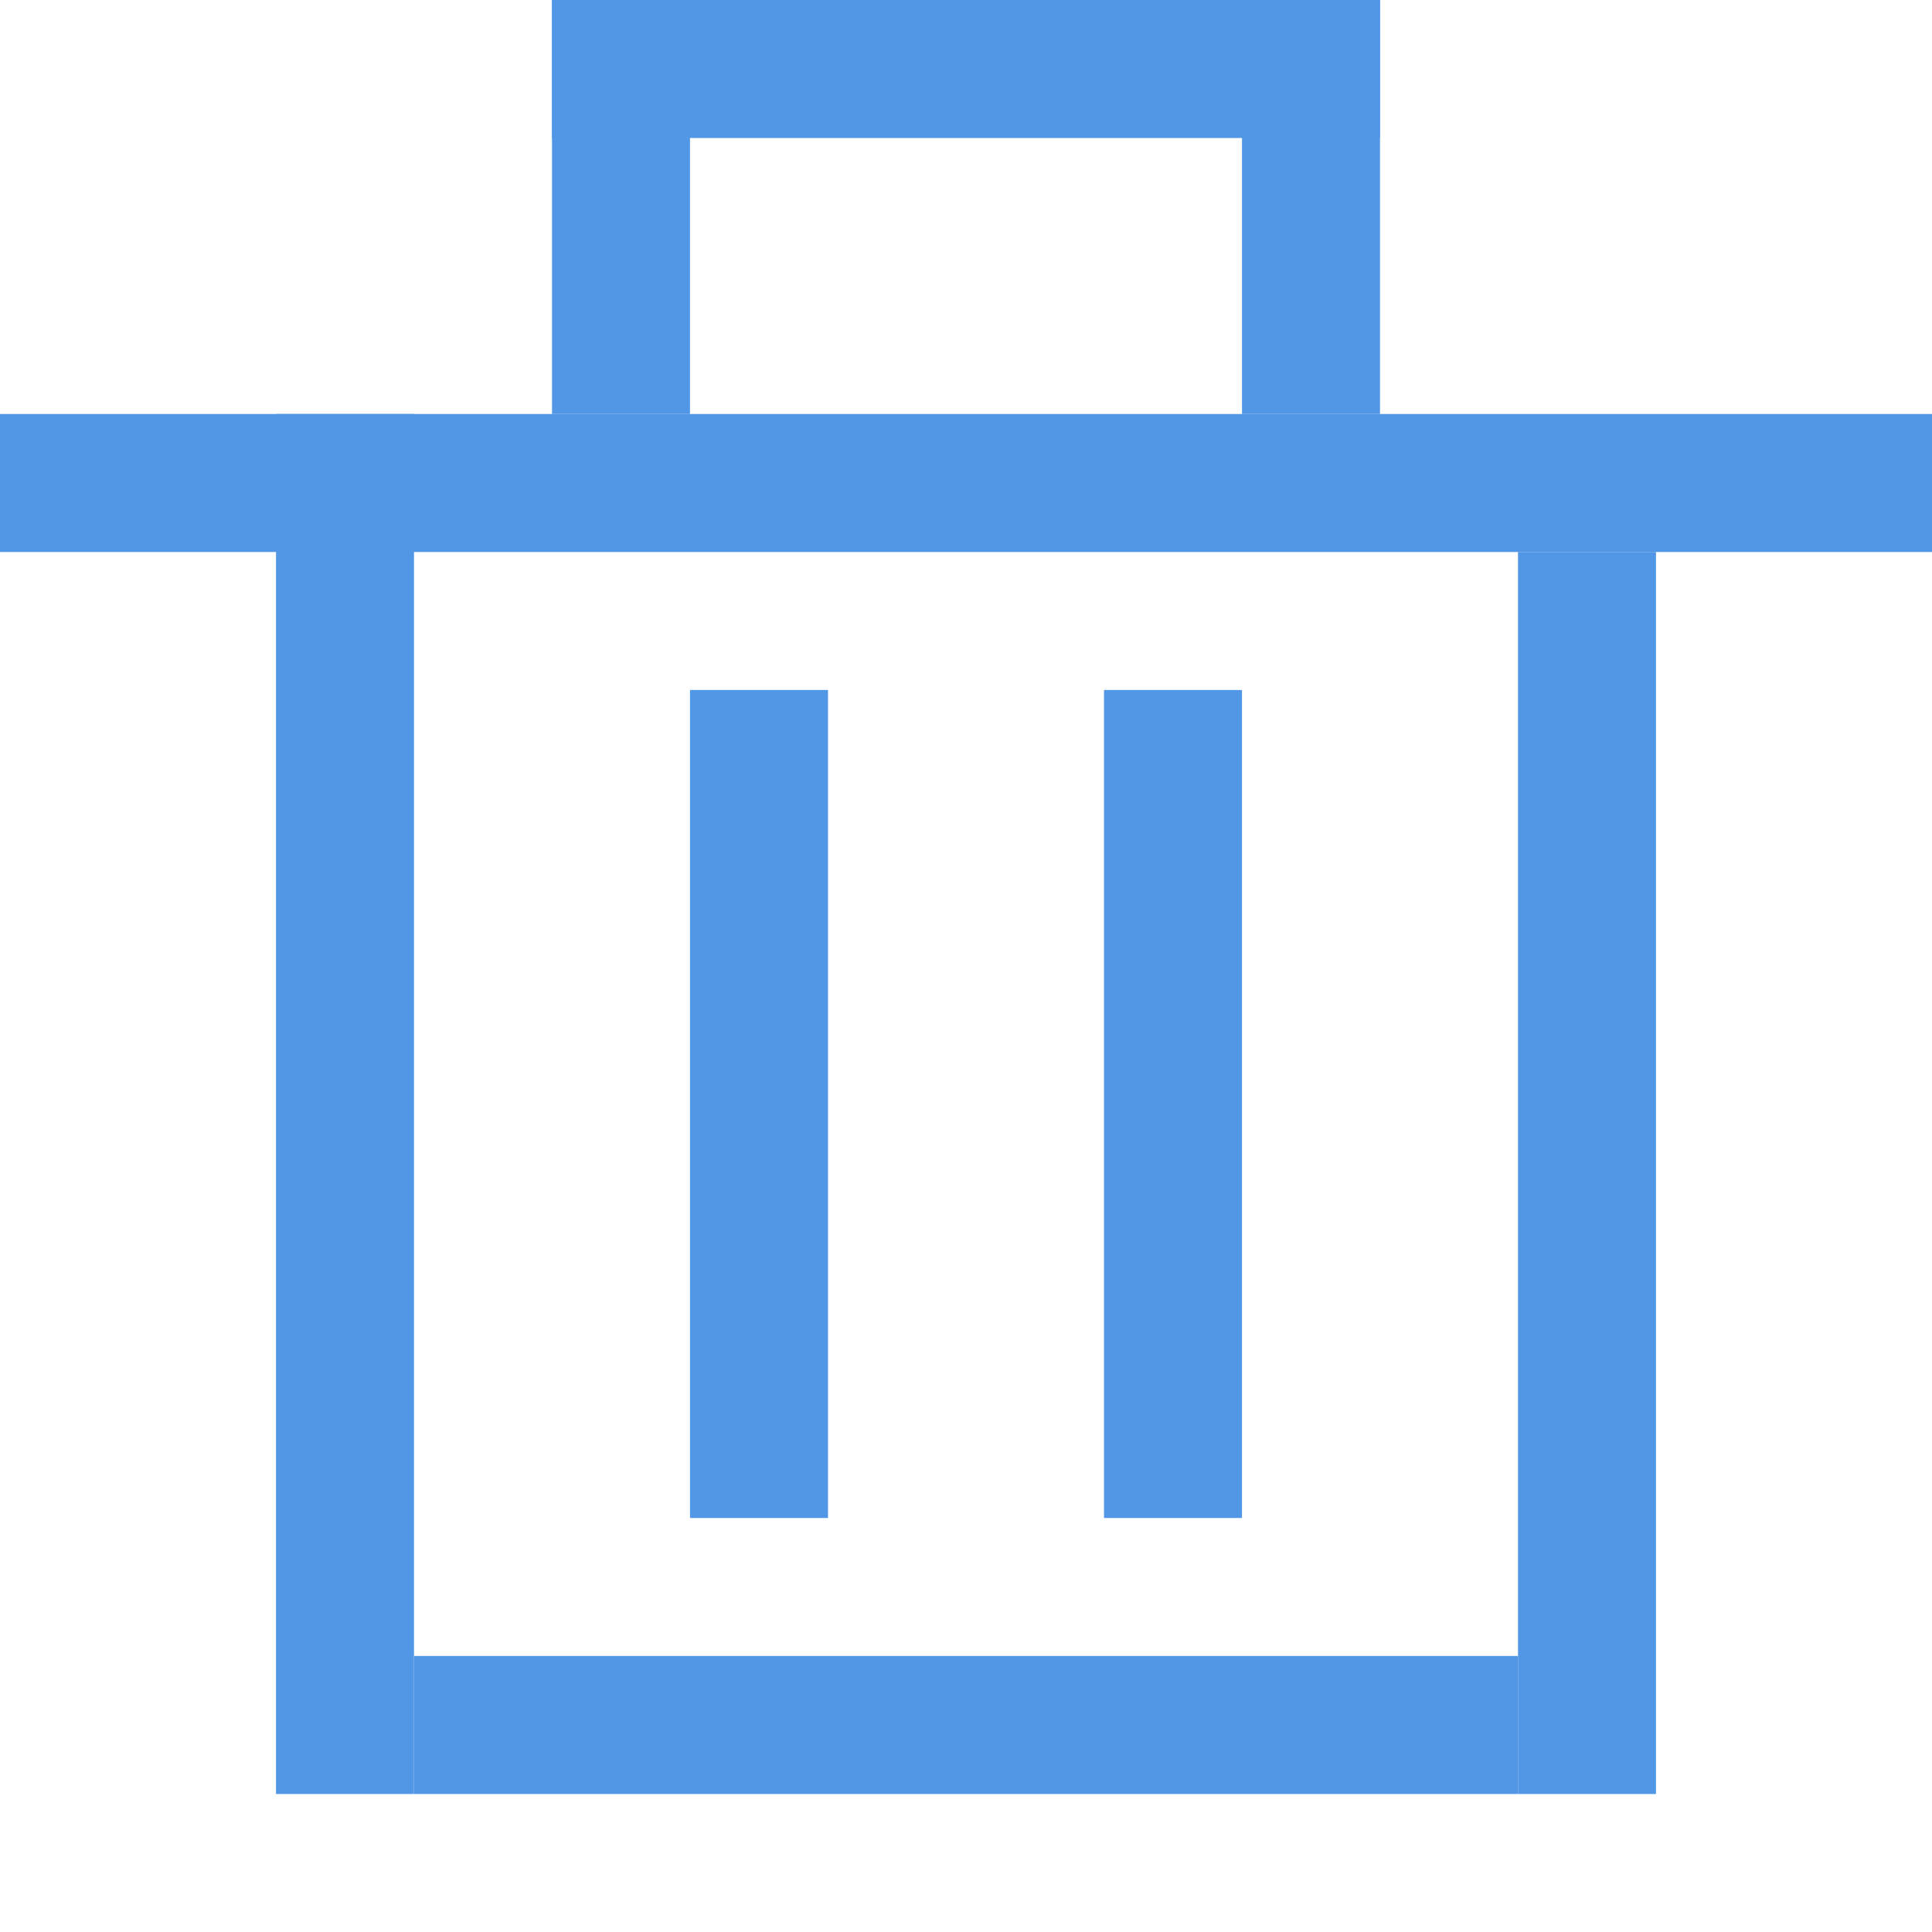 <svg xmlns="http://www.w3.org/2000/svg" width="14" height="14" viewBox="0 0 14 14">
    <defs>
        <style>
            .prefix__cls-3{fill:#1774de}
        </style>
    </defs>
    <g id="prefix__ic_delete" transform="translate(-256 -74)" style="opacity:.75">
        <path id="prefix__bg" d="M0 0H14V14H0z" transform="translate(256 74)" style="fill:none"/>
        <path id="prefix__Rectangle_51" d="M0 0H1V9H0z" class="prefix__cls-3" data-name="Rectangle 51" transform="translate(267 78)"/>
        <path id="prefix__Path_107" d="M0 0h1v10H0z" class="prefix__cls-3" data-name="Path 107" transform="translate(258 77)"/>
        <path id="prefix__Rectangle_287" d="M0 0H1V6H0z" class="prefix__cls-3" data-name="Rectangle 287" transform="translate(261 79)"/>
        <path id="prefix__Rectangle_289" d="M0 0H1V6H0z" class="prefix__cls-3" data-name="Rectangle 289" transform="translate(264 79)"/>
        <path id="prefix__Rectangle_108" d="M0 0H1V3H0z" class="prefix__cls-3" data-name="Rectangle 108" transform="translate(260 74)"/>
        <path id="prefix__Rectangle_109" d="M0 0H1V3H0z" class="prefix__cls-3" data-name="Rectangle 109" transform="translate(265 74)"/>
        <path id="prefix__Rectangle_106" d="M0 0H1V8H0z" class="prefix__cls-3" data-name="Rectangle 106" transform="rotate(90 90.5 176.5)"/>
        <path id="prefix__Rectangle_110" d="M0 0H1V14H0z" class="prefix__cls-3" data-name="Rectangle 110" transform="rotate(90 96.5 173.5)"/>
        <path id="prefix__Rectangle_286" d="M0 0H1V6H0z" class="prefix__cls-3" data-name="Rectangle 286" transform="rotate(90 96 170)"/>
    </g>
</svg>
